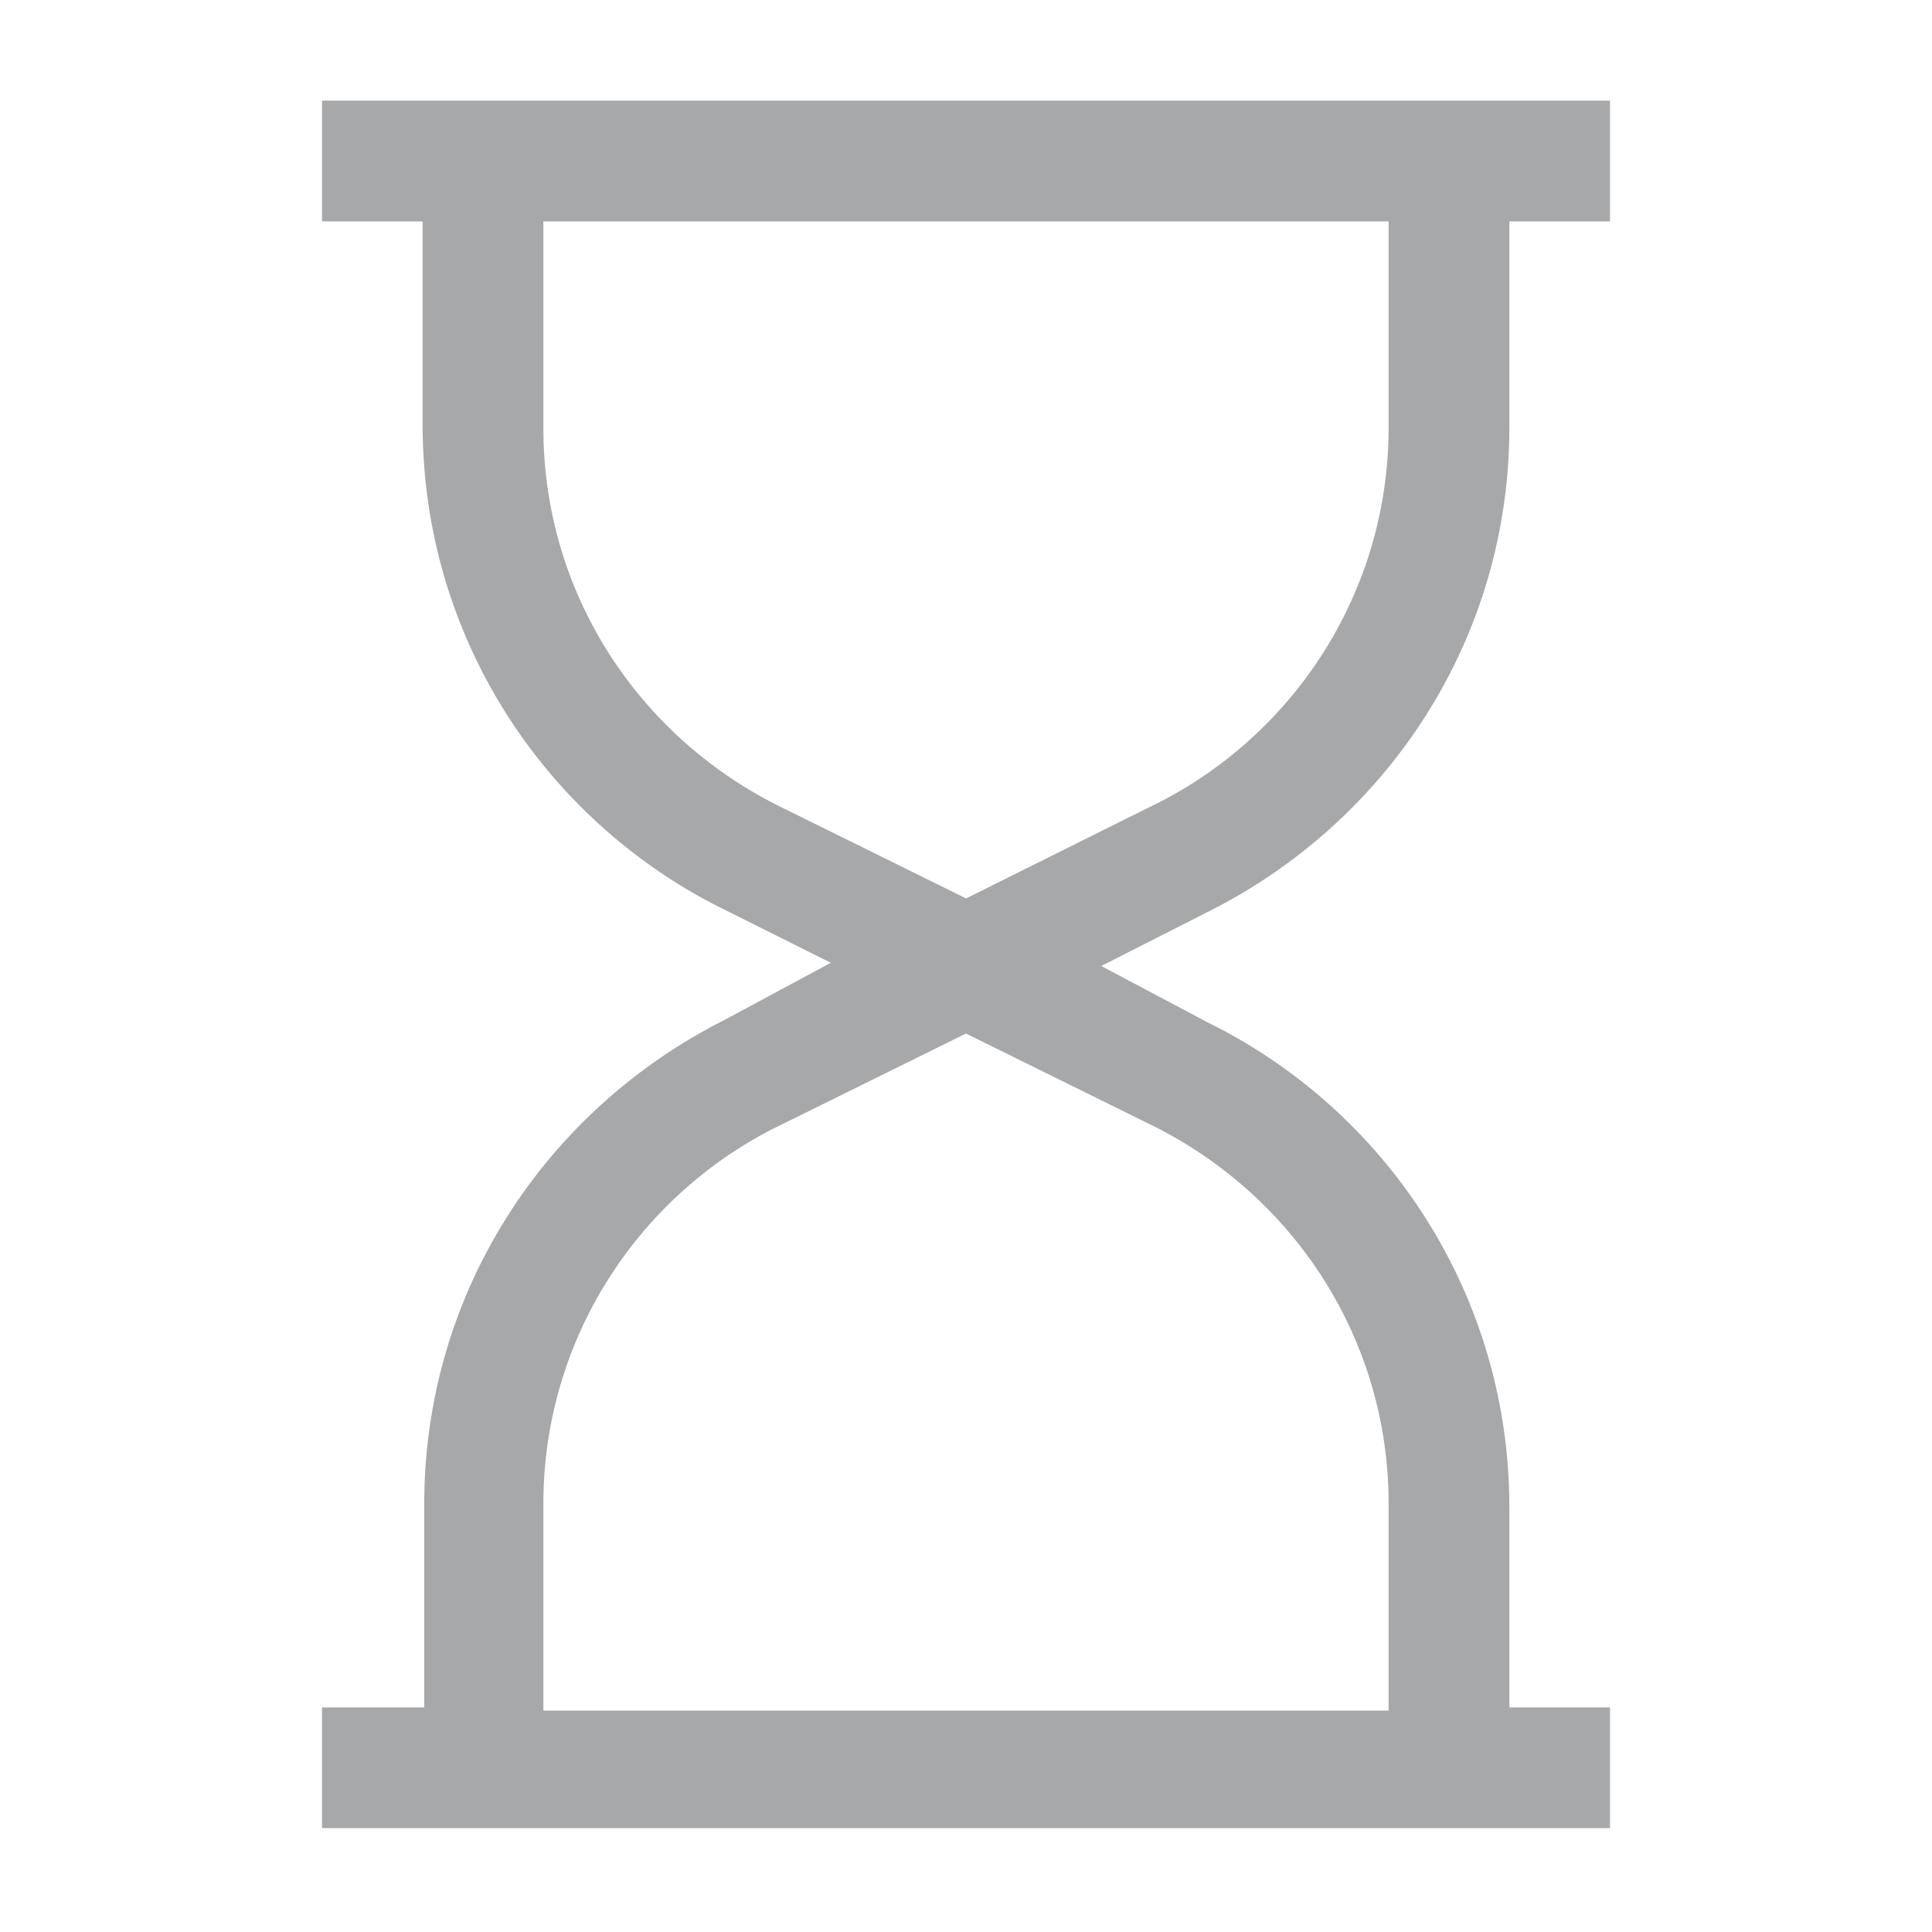 <!-- Generated by IcoMoon.io -->
<svg version="1.1" xmlns="http://www.w3.org/2000/svg" width="24" height="24" viewBox="0 0 24 24">
<title>hourglass-24</title>
<path fill="#a7a8aa" d="M18.75 5.29v-2.54h1.25v-1.5h-16v1.5h1.25v2.54c0.005 2.615 1.505 4.879 3.692 5.982l0.038 0.018 1.34 0.67-1.32 0.71c-2.225 1.121-3.725 3.385-3.73 5.999v2.541h-1.27v1.5h16v-1.5h-1.25v-2.5c-0.005-2.615-1.505-4.879-3.692-5.982l-0.038-0.018-1.34-0.71 1.32-0.67c2.239-1.119 3.75-3.394 3.75-6.022 0-0.006 0-0.013-0-0.019v0.001zM17.25 18.71v2.54h-10.5v-2.54c-0-0.008-0-0.018-0-0.028 0-2.039 1.167-3.806 2.87-4.669l0.030-0.014 2.35-1.16 2.35 1.16c1.733 0.876 2.9 2.643 2.9 4.682 0 0.010-0 0.019-0 0.029v-0.002zM12 11.16l-2.35-1.16c-1.733-0.876-2.9-2.643-2.9-4.682 0-0.006 0-0.012 0-0.019v0.001-2.55h10.5v2.54c0 0.005 0 0.011 0 0.018 0 2.039-1.167 3.806-2.87 4.669l-0.030 0.014-2.35 1.17z"></path>
</svg>
